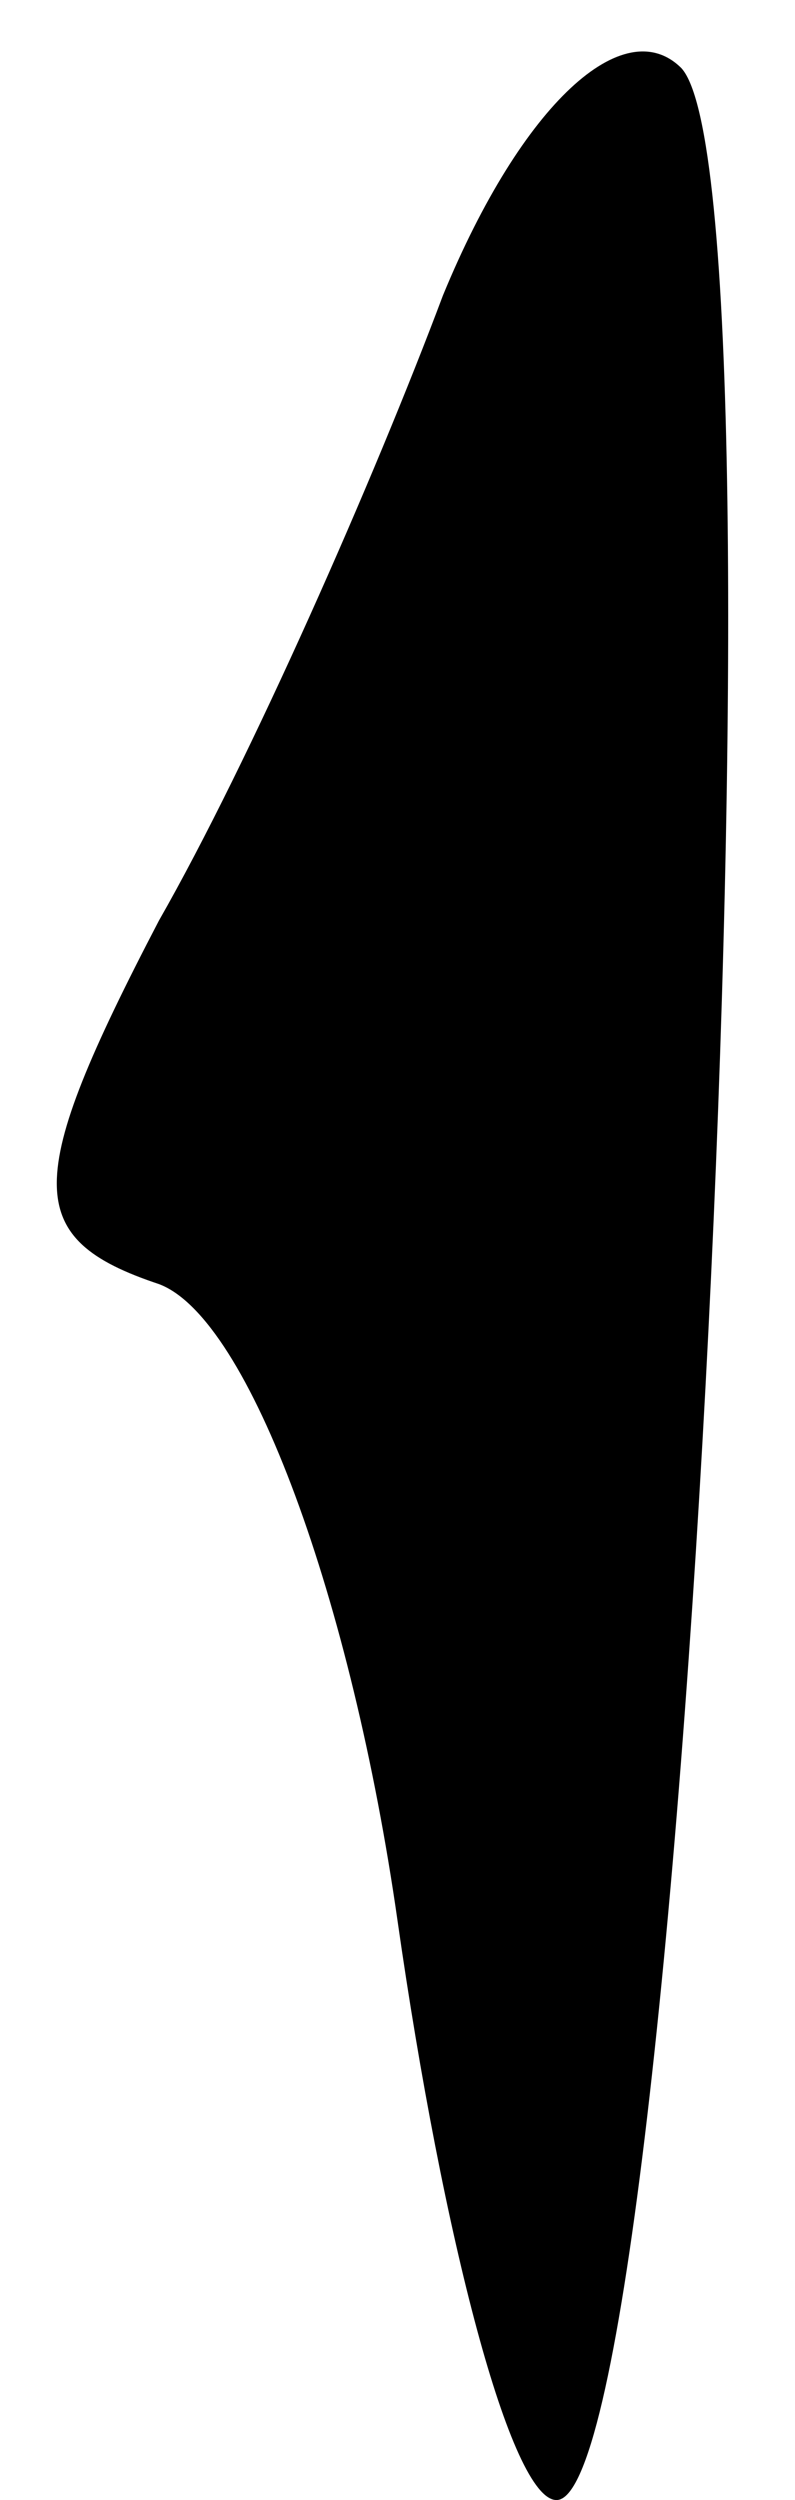 <?xml version="1.0" standalone="no"?>
<!DOCTYPE svg PUBLIC "-//W3C//DTD SVG 20010904//EN"
 "http://www.w3.org/TR/2001/REC-SVG-20010904/DTD/svg10.dtd">
<svg version="1.0" xmlns="http://www.w3.org/2000/svg"
 width="7pt" height="22pt" viewBox="0 0 7 22"
 preserveAspectRatio="xMidYMid meet">
<g transform="translate(0,22) scale(0.1,-0.1)"
fill="#000000" stroke="none">
<path fill="#000000" stroke="none" d="M39 194 c-6 -16 -17 -41 -25 -55 -12
-23 -12 -28 0 -32 8 -3 17 -28 21 -56 4 -28 10 -51 14 -51 11 0 21 203 11 214
-5 5 -14 -3 -21 -20z"/>
</g>
</svg>
